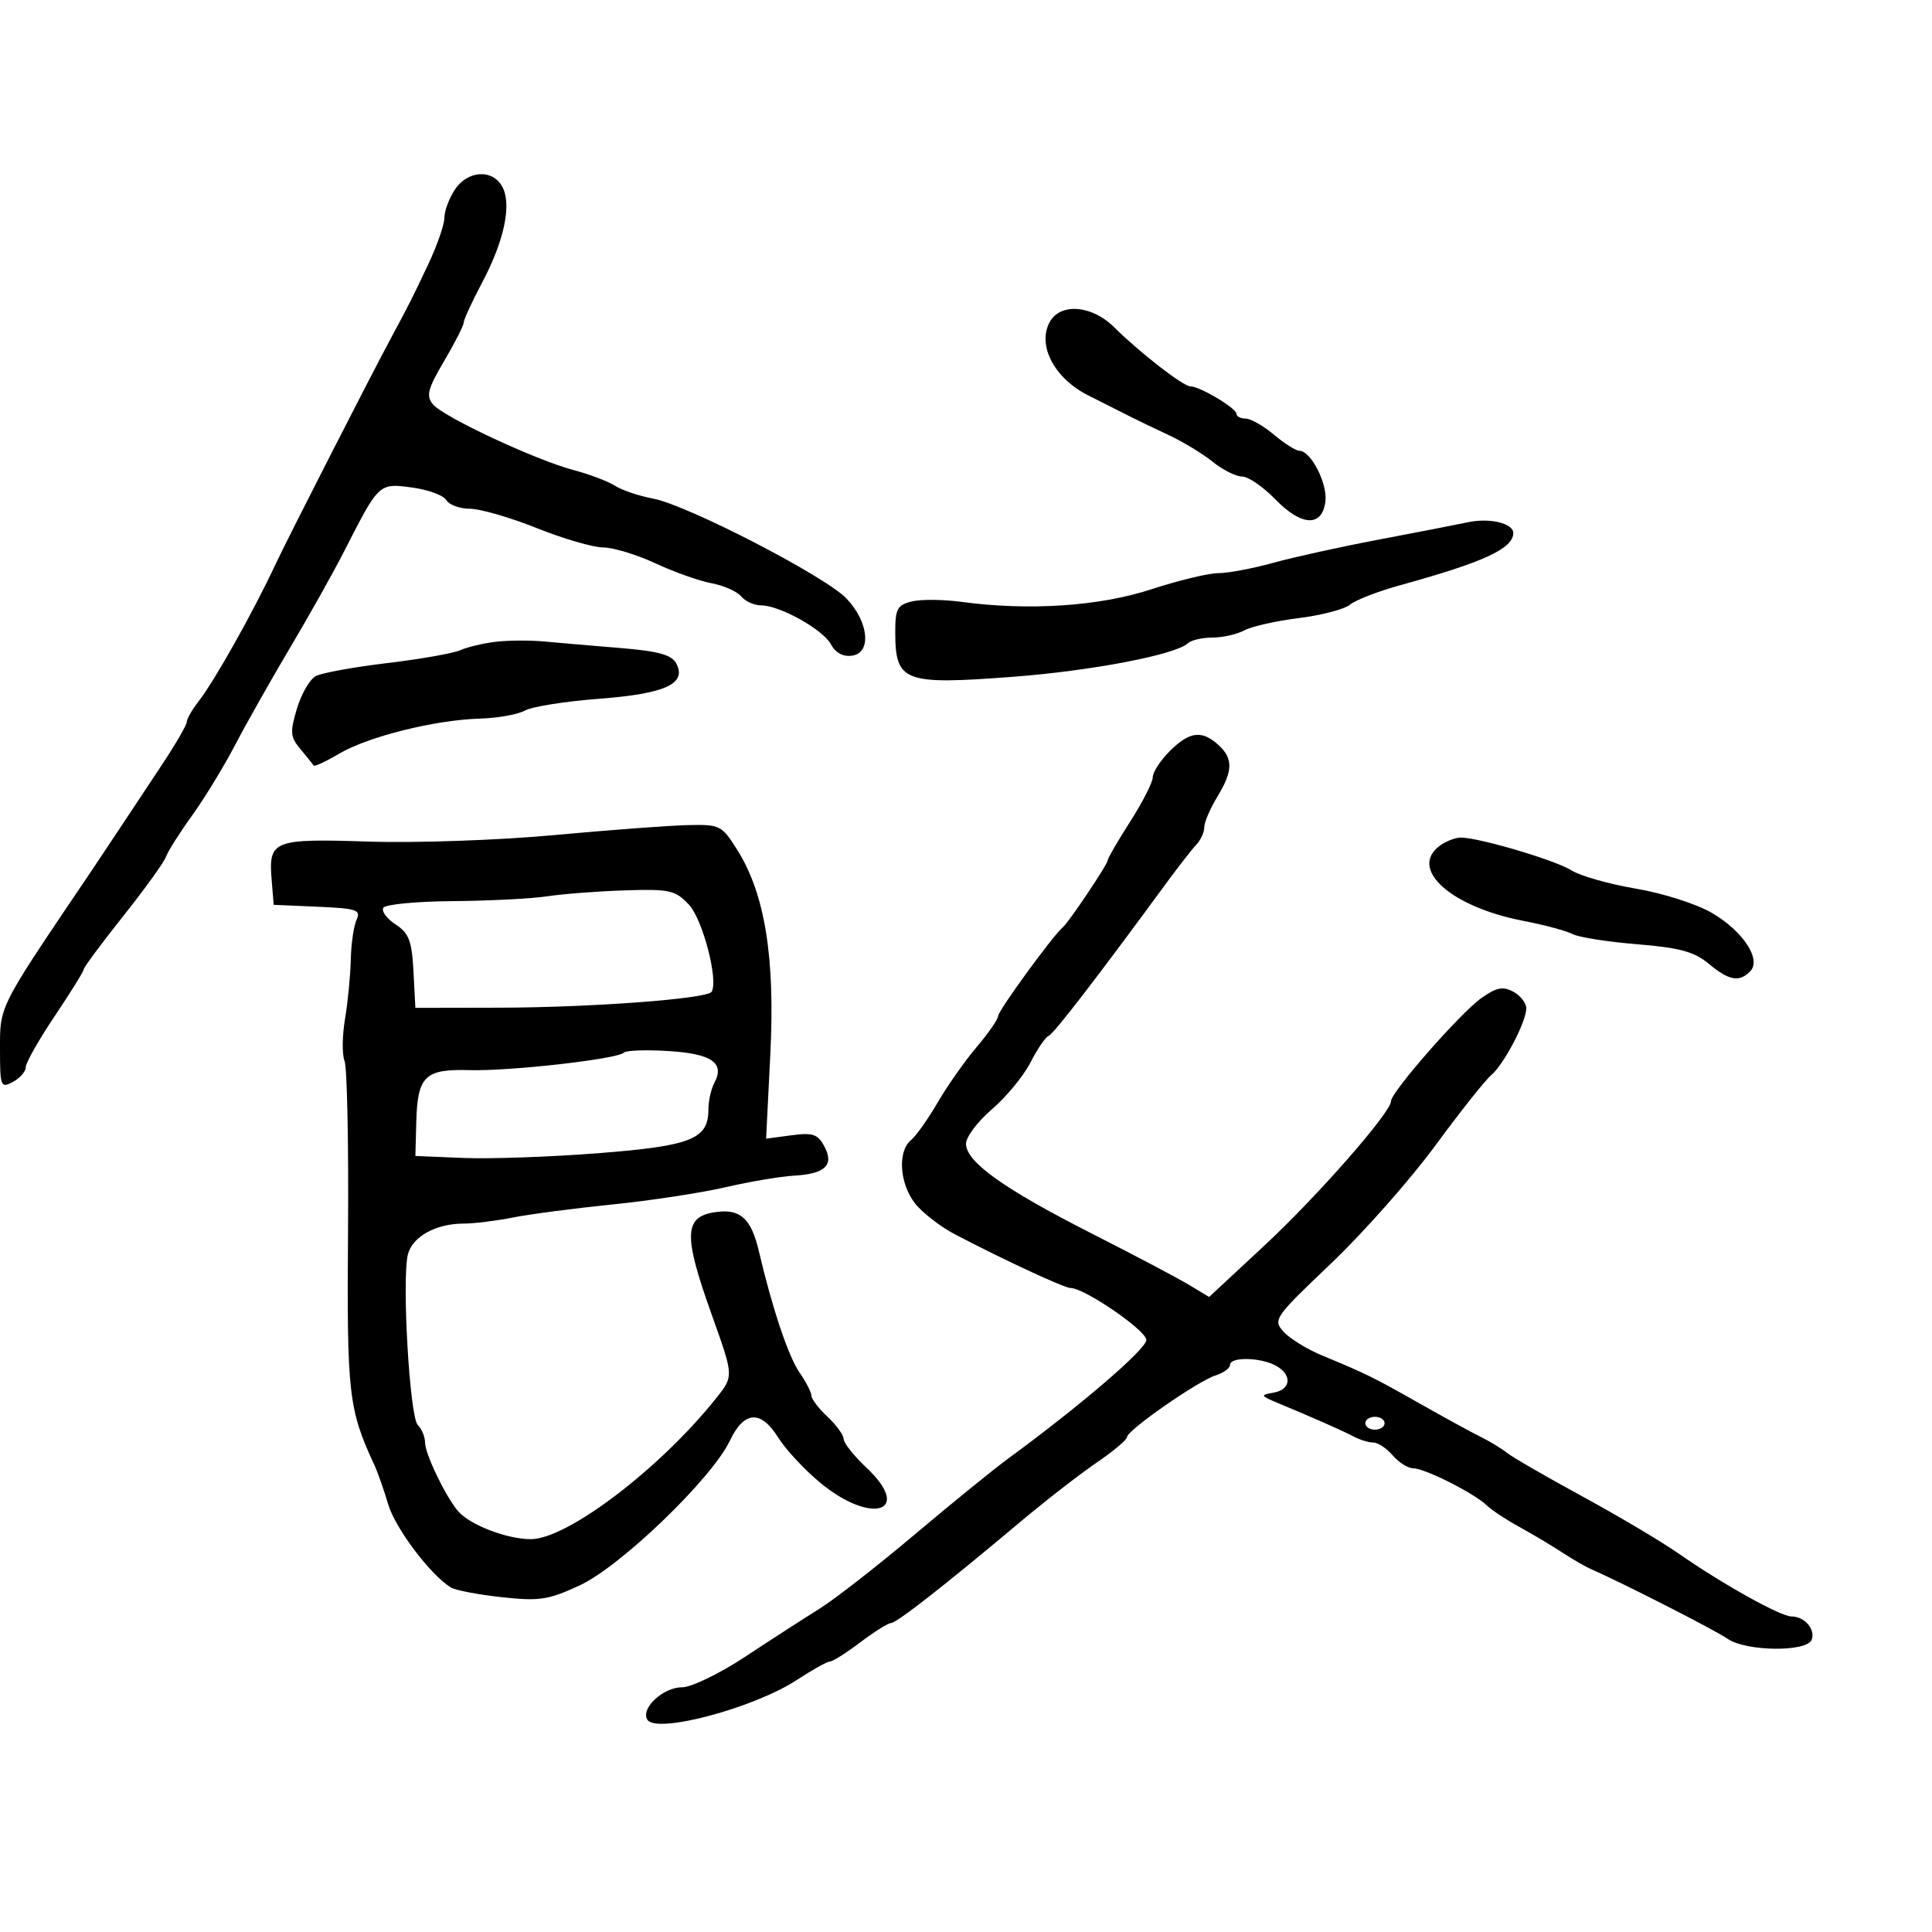 <svg xmlns="http://www.w3.org/2000/svg" width="300" height="300" viewBox="0 0 300 300" version="1.1">
  <defs/>
  <path d="M86,129.677 C94.525,128.89 103.857,128.191 106.737,128.123 C111.796,128.004 112.06,128.134 114.462,131.939 C118.768,138.761 120.371,148.62 119.618,163.658 L118.959,176.815 L122.881,176.289 C126.206,175.843 126.984,176.102 127.994,177.989 C129.565,180.925 128.167,182.28 123.279,182.557 C121.2,182.675 116.406,183.486 112.624,184.36 C108.842,185.233 100.967,186.433 95.124,187.025 C89.281,187.617 82.328,188.528 79.674,189.051 C77.019,189.573 73.553,190 71.971,190 C67.694,190 64.031,192.028 63.341,194.777 C62.375,198.625 63.61,220.01 64.871,221.271 C65.492,221.892 66,223.115 66,223.989 C66,225.735 69.106,232.218 71.086,234.604 C72.863,236.745 78.678,239 82.423,239 C88.074,239 102.458,228.075 111.14,217.19 C112.105,215.981 112.741,215.204 113.021,214.315 C113.562,212.601 112.777,210.468 110.466,204 C106.015,191.544 106.179,188.8 111.411,188.178 C115.039,187.746 116.672,189.305 117.846,194.317 C119.93,203.212 122.413,210.61 124.168,213.154 C125.176,214.614 126,216.223 126,216.73 C126,217.237 127.125,218.708 128.5,220 C129.875,221.292 131,222.846 131,223.454 C131,224.062 132.597,226.066 134.549,227.907 C141.857,234.8 135.32,236.863 127.308,230.192 C124.869,228.161 121.966,225.037 120.855,223.25 C118.153,218.898 115.541,219.058 113.332,223.712 C110.545,229.587 96.374,243.236 90,246.186 C85.123,248.443 83.751,248.649 77.886,248.009 C74.249,247.611 70.704,246.935 70.01,246.506 C66.824,244.537 61.385,237.323 60.283,233.606 C59.614,231.348 58.649,228.6 58.139,227.5 C54.11,218.812 53.853,216.542 54.041,191.279 C54.143,177.651 53.9,165.707 53.501,164.738 C53.103,163.768 53.135,160.843 53.572,158.238 C54.01,155.632 54.414,151.475 54.47,149 C54.527,146.525 54.934,143.734 55.375,142.798 C56.083,141.296 55.373,141.06 49.339,140.798 L42.5,140.5 L42.185,136.68 C41.674,130.472 42.357,130.201 57.267,130.681 C64.636,130.918 77.368,130.473 86,129.677 Z M181.636,116.636 C184.687,113.586 186.609,113.336 189.171,115.655 C191.516,117.777 191.475,119.709 188.996,123.774 C187.898,125.575 187,127.68 187,128.453 C187,129.225 186.438,130.452 185.75,131.179 C185.063,131.905 183.016,134.525 181.202,137 C170.334,151.826 163.621,160.543 162.84,160.842 C162.348,161.03 161.074,162.895 160.008,164.985 C158.941,167.075 156.253,170.339 154.034,172.238 C151.816,174.138 150,176.549 150,177.596 C150,180.41 155.848,184.593 169.411,191.483 C176.06,194.861 182.907,198.472 184.626,199.509 L187.751,201.394 L196.296,193.447 C204.587,185.736 216,172.719 216,170.974 C216,169.586 226.754,157.311 229.986,155.01 C232.349,153.328 233.357,153.121 234.974,153.986 C236.088,154.582 237,155.747 237,156.575 C237,158.674 233.48,165.357 231.515,166.988 C230.618,167.732 226.717,172.652 222.847,177.921 C218.976,183.189 211.706,191.408 206.69,196.184 C197.872,204.581 197.628,204.932 199.315,206.795 C200.274,207.856 202.958,209.509 205.28,210.471 C212.19,213.333 213.193,213.827 220.5,217.966 C224.35,220.148 228.625,222.484 230,223.159 C231.375,223.834 233.175,224.931 234,225.595 C234.825,226.26 240.077,229.295 245.672,232.34 C251.266,235.385 258.016,239.391 260.672,241.244 C267.43,245.958 276.473,251 278.172,251 C280.203,251 281.938,252.999 281.315,254.622 C280.571,256.561 271.082,256.446 268.252,254.464 C266.382,253.154 251.644,245.639 247,243.628 C246.175,243.27 244.15,242.096 242.5,241.017 C240.85,239.939 237.859,238.158 235.854,237.061 C233.849,235.964 231.599,234.471 230.854,233.744 C228.956,231.89 221.238,228 219.459,228 C218.646,228 217.21,227.1 216.268,226 C215.326,224.9 213.974,224 213.264,224 C212.554,224 211.191,223.588 210.236,223.084 C208.508,222.172 204.173,220.255 198.485,217.886 C195.694,216.724 195.646,216.618 197.75,216.252 C200.51,215.772 200.685,213.437 198.066,212.035 C195.657,210.746 191,210.679 191,211.933 C191,212.446 189.988,213.186 188.75,213.577 C185.995,214.449 175,222.103 175,223.149 C175,223.564 172.863,225.36 170.25,227.14 C167.637,228.919 162.254,233.103 158.286,236.438 C146.662,246.205 139.253,251.998 138.346,252.028 C137.881,252.043 135.732,253.393 133.572,255.028 C131.411,256.663 129.296,258 128.872,258 C128.448,258 126.165,259.271 123.8,260.824 C117.101,265.223 101.906,269.275 100.52,267.033 C99.439,265.283 102.96,262 105.917,262 C107.352,262 111.763,259.863 115.722,257.25 C119.68,254.637 124.849,251.298 127.209,249.83 C129.569,248.361 136.225,243.176 142,238.306 C147.775,233.437 154.3,228.134 156.5,226.523 C167.782,218.261 178,209.491 178,208.069 C178,206.587 168.393,200 166.232,200 C165.266,200 155.996,195.697 148.32,191.685 C146.021,190.483 143.208,188.304 142.07,186.842 C139.667,183.757 139.355,178.78 141.455,177.038 C142.255,176.374 144.129,173.731 145.62,171.165 C147.111,168.599 149.832,164.732 151.666,162.57 C153.5,160.409 155,158.237 155,157.744 C155,156.932 163.558,145.193 165.019,144 C165.95,143.24 172,134.218 172,133.589 C172,133.287 173.575,130.577 175.5,127.567 C177.425,124.558 179,121.461 179,120.684 C179,119.908 180.186,118.086 181.636,116.636 Z M70.615,29.465 C72.595,26.442 76.504,26.204 78.008,29.014 C79.487,31.778 78.295,37.405 74.857,43.891 C73.286,46.856 72,49.648 72,50.097 C72,50.545 70.634,53.229 68.964,56.061 C66.423,60.371 66.138,61.464 67.214,62.776 C68.817,64.729 83.178,71.441 89.093,73.001 C91.517,73.64 94.4,74.733 95.5,75.431 C96.6,76.128 99.269,77.027 101.43,77.428 C106.715,78.41 128.112,89.464 131.429,92.926 C134.895,96.544 135.378,101.373 132.318,101.81 C130.922,102.009 129.739,101.38 129.034,100.064 C127.794,97.746 121.078,94 118.162,94 C117.108,94 115.724,93.372 115.087,92.605 C114.45,91.837 112.371,90.917 110.467,90.56 C108.563,90.203 104.641,88.81 101.753,87.465 C98.864,86.12 95.225,85.015 93.667,85.01 C92.108,85.004 87.462,83.65 83.341,82 C79.22,80.35 74.555,79 72.974,79 C71.393,79 69.74,78.393 69.3,77.651 C68.86,76.909 66.457,76.03 63.961,75.699 C62.153,75.459 60.986,75.298 60,75.648 C58.179,76.293 56.974,78.675 53.494,85.5 C51.812,88.8 48.029,95.55 45.088,100.5 C42.146,105.45 38.289,112.275 36.516,115.667 C34.743,119.058 31.723,124.008 29.805,126.667 C27.886,129.325 26.069,132.196 25.768,133.047 C25.466,133.898 22.469,138.053 19.109,142.282 C15.749,146.51 13,150.216 13,150.516 C13,150.817 10.975,154.081 8.5,157.771 C6.025,161.46 4,165.03 4,165.704 C4,166.378 3.1,167.411 2,168 C0.099,169.018 0,168.76 0,162.783 C0,161.222 -0.015,160.056 0.145,158.914 C0.669,155.178 3.067,151.704 14,135.531 C14.825,134.311 16.813,131.33 18.417,128.906 C20.021,126.483 23.059,121.898 25.167,118.719 C27.275,115.539 29,112.562 29,112.103 C29,111.645 29.832,110.197 30.85,108.885 C33.375,105.629 39.311,95.045 42.843,87.5 C44.667,83.605 57.48,58.505 60.709,52.5 C63.587,47.151 63.879,46.572 66.457,41.129 C67.855,38.175 69,34.897 69,33.844 C69,32.791 69.727,30.82 70.615,29.465 Z M228,81.083 C231.348,80.379 235.017,81.273 234.985,82.785 C234.933,85.205 230.37,87.303 217.353,90.89 C213.972,91.822 210.501,93.17 209.639,93.885 C208.777,94.6 205.199,95.541 201.686,95.977 C198.174,96.412 194.362,97.271 193.216,97.884 C192.069,98.498 189.842,99 188.266,99 C186.69,99 184.972,99.399 184.45,99.887 C182.543,101.669 169.48,104.17 157.251,105.096 C140.353,106.375 139.043,105.884 139.015,98.269 C139.002,94.56 139.315,93.959 141.554,93.397 C142.959,93.044 146.447,93.072 149.304,93.458 C159.757,94.87 170.692,94.145 178.776,91.505 C182.994,90.127 187.673,89 189.173,89 C190.674,89 194.512,88.278 197.701,87.397 C200.891,86.515 208.225,84.899 214,83.806 C219.775,82.714 226.075,81.488 228,81.083 Z M85,139.174 C82.525,139.547 75.914,139.885 70.309,139.926 C64.704,139.967 59.852,140.43 59.527,140.956 C59.202,141.482 60.054,142.645 61.421,143.54 C63.506,144.906 63.953,146.079 64.203,150.834 L64.5,156.5 L77.5,156.474 C91.798,156.445 109.823,155.096 110.498,154.004 C111.587,152.242 109.117,142.754 106.976,140.475 C104.865,138.227 104.005,138.034 97.082,138.255 C92.912,138.388 87.475,138.801 85,139.174 Z M96.867,163.455 C95.884,164.456 79.146,166.35 72.869,166.17 C65.97,165.973 64.827,167.093 64.639,174.237 L64.5,179.5 L72,179.807 C76.125,179.977 85.535,179.643 92.911,179.067 C107.356,177.938 110,176.888 110,172.279 C110,170.953 110.419,169.086 110.93,168.13 C112.579,165.049 110.526,163.628 103.818,163.207 C100.343,162.989 97.215,163.1 96.867,163.455 Z M77,99.651 C78.925,99.425 82.3,99.407 84.5,99.611 C86.7,99.815 92.003,100.269 96.285,100.621 C102.224,101.109 104.29,101.674 105.002,103.005 C106.698,106.174 103.314,107.725 93,108.507 C87.775,108.904 82.6,109.727 81.5,110.337 C80.4,110.947 77.25,111.51 74.5,111.588 C67.559,111.785 57.179,114.372 52.683,117.025 C50.61,118.247 48.817,119.08 48.697,118.874 C48.577,118.668 47.665,117.53 46.671,116.345 C45.073,114.441 45.007,113.708 46.107,110.036 C46.792,107.751 48.108,105.477 49.032,104.983 C49.956,104.488 54.939,103.581 60.106,102.966 C65.273,102.352 70.4,101.447 71.5,100.955 C72.6,100.463 75.075,99.877 77,99.651 Z M162.982,50.033 C164.603,47.005 169.505,47.358 172.935,50.75 C177.023,54.793 183.736,60 184.86,60 C186.311,60 191.986,63.381 191.994,64.25 C191.997,64.662 192.64,65 193.423,65 C194.206,65 196.184,66.125 197.818,67.5 C199.452,68.875 201.234,70 201.779,70 C203.533,70 206.131,75.032 205.811,77.808 C205.342,81.872 202.13,81.761 198.038,77.539 C196.151,75.593 193.83,74 192.881,74 C191.931,74 189.881,72.973 188.327,71.719 C186.772,70.464 183.7,68.598 181.5,67.572 C179.3,66.545 176.6,65.247 175.5,64.687 C174.4,64.127 171.462,62.645 168.972,61.393 C163.732,58.76 161.042,53.659 162.982,50.033 Z M223.596,131.306 C224.579,130.588 226.084,130.026 226.941,130.058 C230.061,130.173 241.564,133.6 244,135.141 C245.375,136.01 249.875,137.289 254,137.983 C258.155,138.681 263.41,140.356 265.784,141.737 C270.682,144.587 273.582,149.018 271.749,150.851 C270.042,152.558 268.47,152.264 265.327,149.649 C263.072,147.773 260.818,147.16 254.191,146.62 C249.621,146.248 245.121,145.539 244.191,145.044 C243.261,144.549 239.8,143.621 236.5,142.981 C225.214,140.793 218.692,134.892 223.596,131.306 Z M212,221 C212,221.55 212.675,222 213.5,222 C214.325,222 215,221.55 215,221 C215,220.45 214.325,220 213.5,220 C212.675,220 212,220.45 212,221 Z"/>
</svg>

